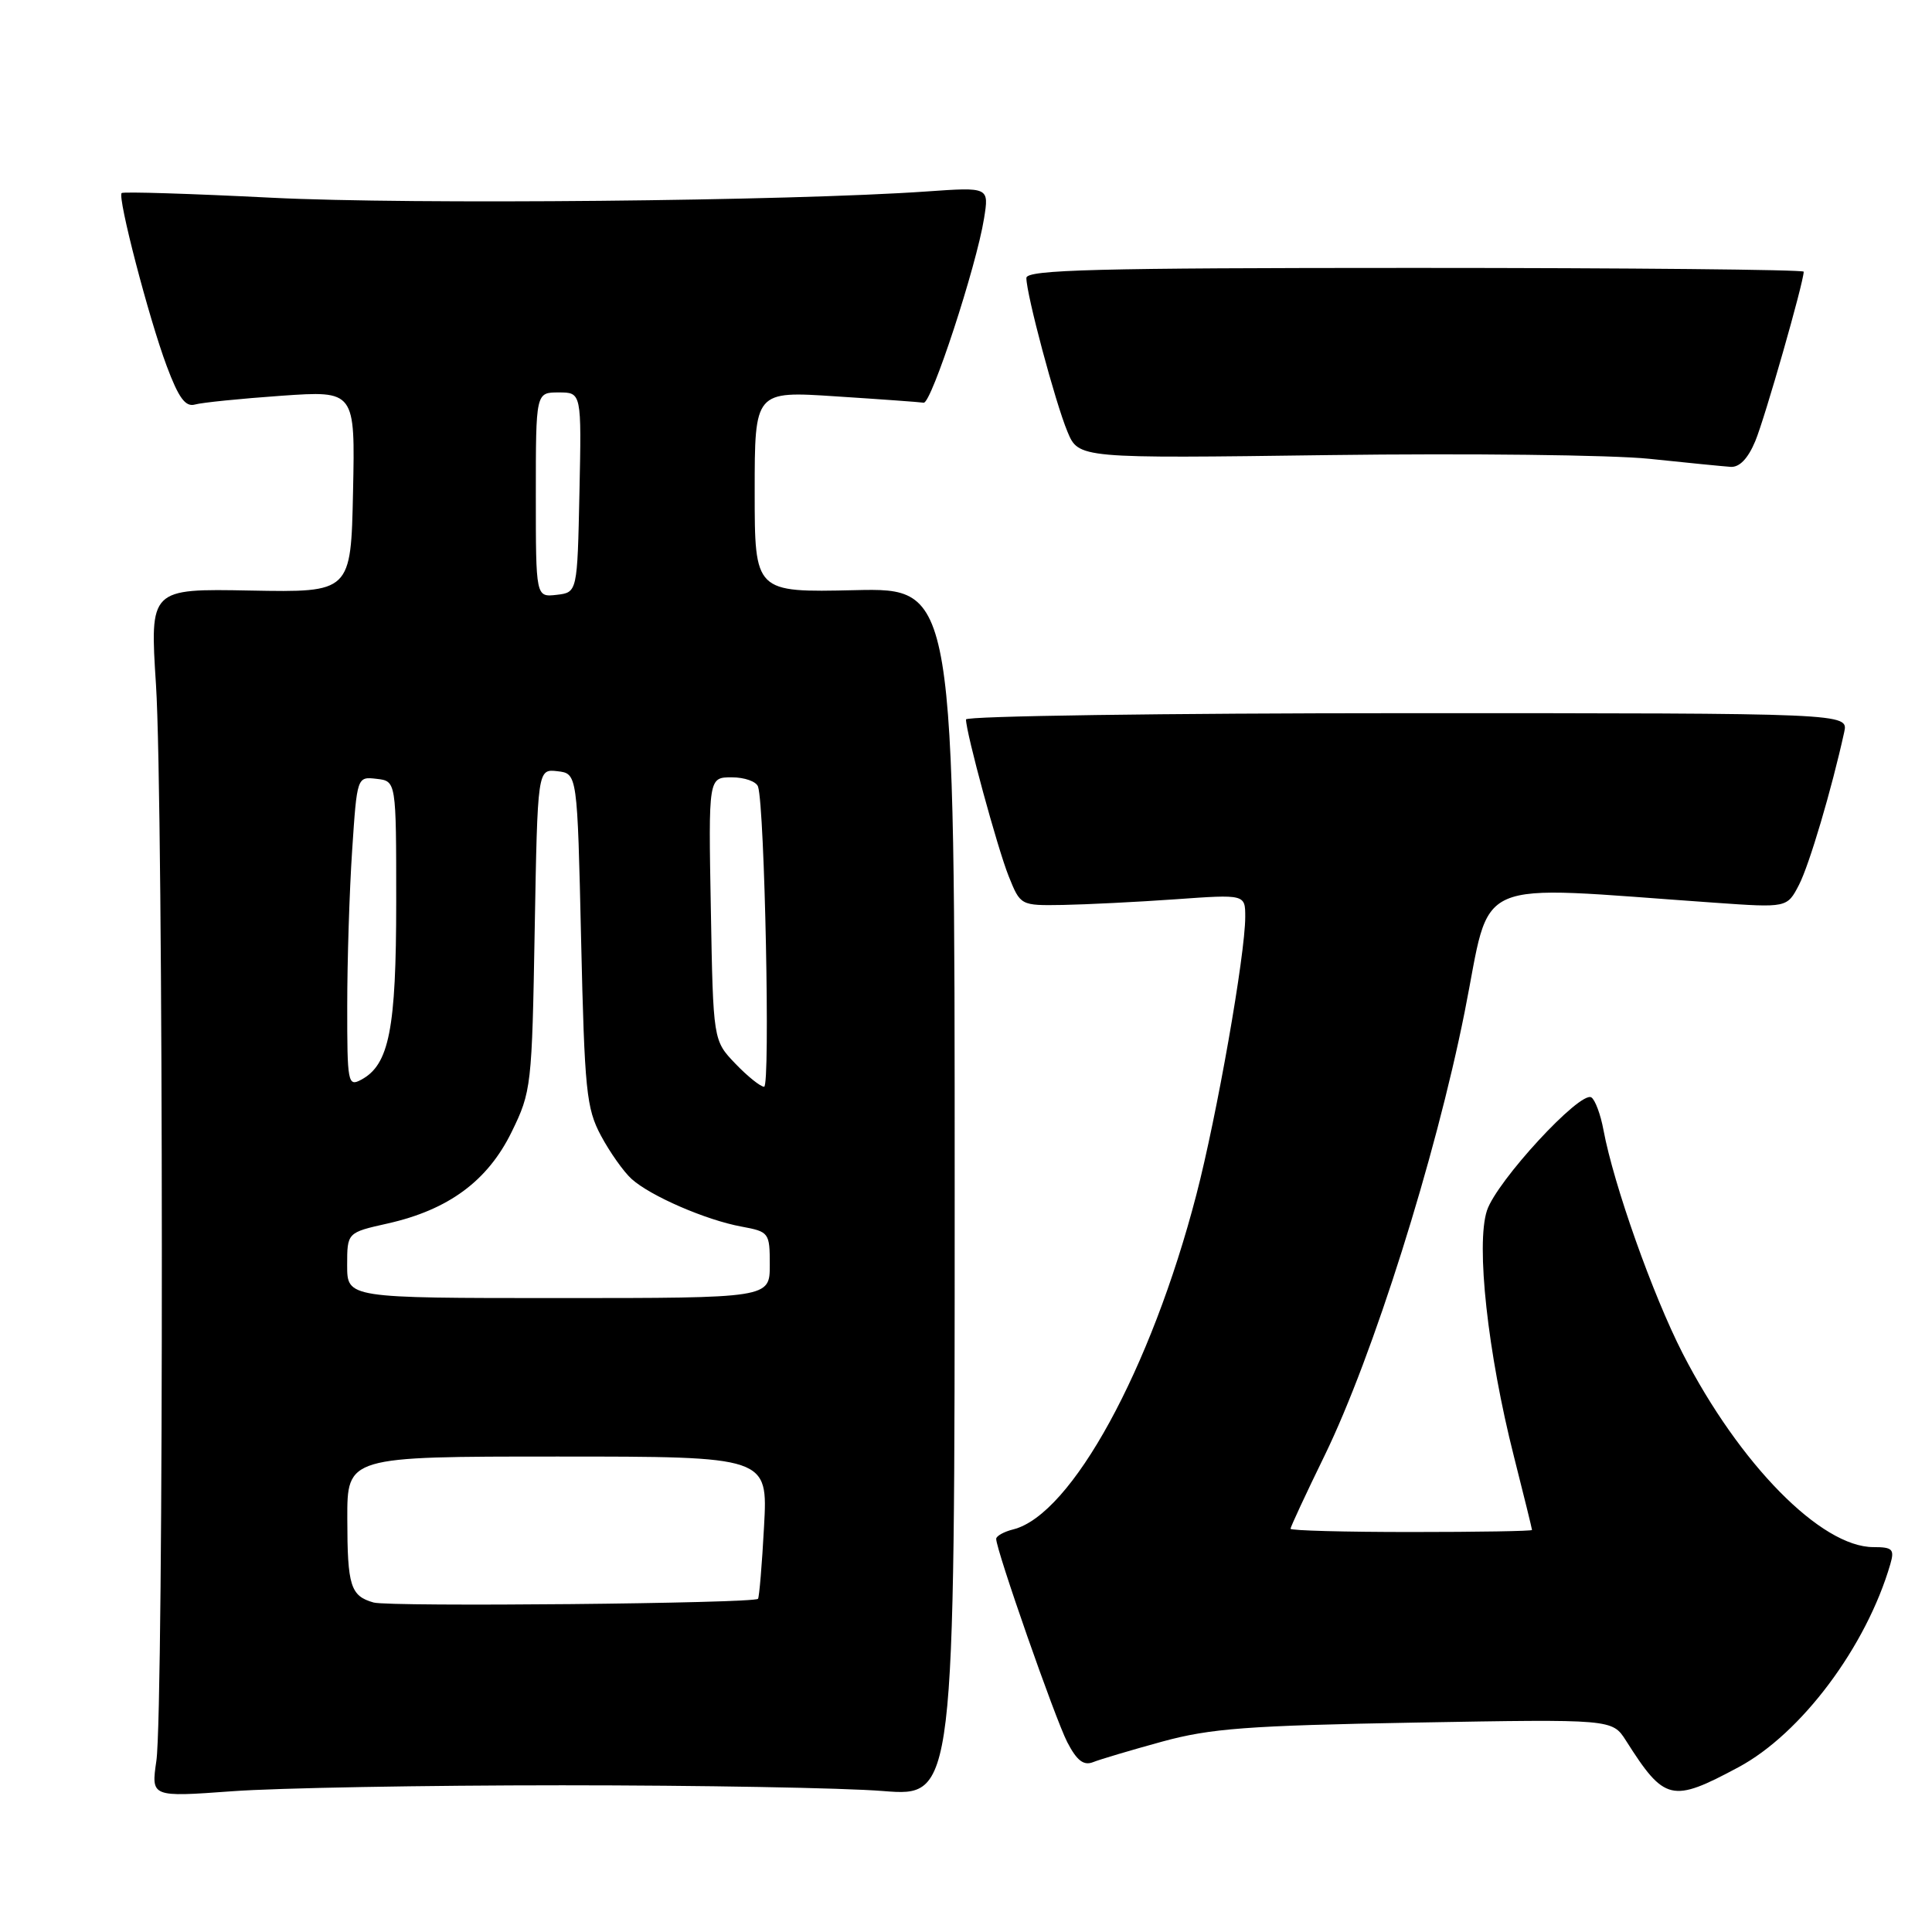 <?xml version="1.0" encoding="UTF-8" standalone="no"?>
<!DOCTYPE svg PUBLIC "-//W3C//DTD SVG 1.1//EN" "http://www.w3.org/Graphics/SVG/1.1/DTD/svg11.dtd" >
<svg xmlns="http://www.w3.org/2000/svg" xmlns:xlink="http://www.w3.org/1999/xlink" version="1.1" viewBox="0 0 256 256">
 <g >
 <path fill="currentColor"
d=" M 74.50 236.56 C 92.65 236.56 111.78 236.90 117.00 237.32 C 126.50 238.08 126.50 238.08 126.50 157.99 C 126.50 77.90 126.50 77.90 113.25 78.20 C 100.00 78.50 100.00 78.50 100.00 65.15 C 100.00 51.81 100.00 51.81 110.75 52.52 C 116.66 52.90 121.90 53.28 122.39 53.36 C 123.40 53.52 129.38 35.27 130.39 28.95 C 131.06 24.79 131.06 24.79 122.78 25.37 C 104.69 26.64 54.42 27.13 36.00 26.20 C 25.27 25.66 16.33 25.38 16.12 25.58 C 15.54 26.11 19.72 42.18 22.09 48.50 C 23.67 52.73 24.57 53.96 25.84 53.60 C 26.75 53.34 31.90 52.82 37.28 52.44 C 47.06 51.76 47.06 51.76 46.78 65.13 C 46.50 78.50 46.50 78.50 33.17 78.25 C 19.85 78.00 19.85 78.00 20.67 90.75 C 21.67 106.18 21.72 226.53 20.72 233.32 C 20.02 238.13 20.02 238.13 30.76 237.35 C 36.67 236.91 56.35 236.56 74.50 236.56 Z  M 230.35 234.17 C 238.68 229.71 247.30 218.18 250.48 207.25 C 251.05 205.28 250.77 205.00 248.24 205.00 C 241.31 205.00 230.50 194.02 222.95 179.31 C 219.00 171.59 213.83 157.02 212.47 149.74 C 212.09 147.67 211.36 145.72 210.86 145.41 C 209.39 144.50 198.32 156.50 197.03 160.40 C 195.55 164.89 197.13 179.30 200.60 192.98 C 201.92 198.19 203.00 202.58 203.00 202.73 C 203.00 202.88 195.80 203.00 187.00 203.00 C 178.20 203.00 171.00 202.81 171.00 202.57 C 171.00 202.33 173.04 197.94 175.54 192.82 C 181.92 179.71 190.22 153.41 194.07 134.11 C 197.72 115.84 194.33 117.32 227.15 119.61 C 236.80 120.29 236.80 120.29 238.38 117.24 C 239.75 114.57 242.70 104.61 244.37 97.00 C 244.91 94.50 244.91 94.50 186.46 94.50 C 154.31 94.50 128.00 94.88 128.00 95.33 C 128.00 97.08 132.16 112.36 133.65 116.09 C 135.22 120.00 135.22 120.00 140.86 119.91 C 143.96 119.85 150.66 119.52 155.75 119.16 C 165.00 118.50 165.00 118.50 165.00 121.50 C 165.00 126.50 161.24 147.88 158.52 158.32 C 152.50 181.48 141.97 200.71 134.27 202.65 C 133.02 202.96 132.00 203.53 132.00 203.91 C 132.00 205.40 139.81 227.73 141.42 230.85 C 142.68 233.28 143.58 233.98 144.82 233.50 C 145.74 233.13 149.88 231.90 154.00 230.77 C 160.40 229.02 165.31 228.65 187.57 228.25 C 213.63 227.79 213.63 227.79 215.45 230.64 C 220.56 238.69 221.51 238.91 230.35 234.17 Z  M 232.58 58.46 C 233.85 55.42 238.99 37.43 239.00 36.00 C 239.00 35.73 215.83 35.50 187.50 35.50 C 145.25 35.50 136.00 35.74 136.00 36.83 C 136.00 39.00 139.83 53.34 141.44 57.19 C 142.92 60.75 142.92 60.75 176.21 60.30 C 194.52 60.06 213.55 60.28 218.50 60.79 C 223.45 61.31 228.31 61.79 229.30 61.86 C 230.48 61.95 231.61 60.78 232.58 58.46 Z  M 49.50 212.34 C 46.44 211.47 46.03 210.16 46.02 201.25 C 46.00 193.00 46.00 193.00 73.87 193.00 C 101.75 193.00 101.75 193.00 101.24 202.25 C 100.97 207.34 100.60 211.66 100.44 211.85 C 99.90 212.47 51.57 212.94 49.50 212.34 Z  M 46.00 167.66 C 46.00 163.32 46.00 163.32 51.36 162.12 C 59.42 160.31 64.61 156.49 67.79 150.00 C 70.41 144.64 70.49 143.94 70.85 123.19 C 71.23 101.89 71.23 101.89 73.86 102.19 C 76.50 102.50 76.50 102.50 77.00 124.50 C 77.46 144.53 77.69 146.86 79.64 150.50 C 80.82 152.70 82.64 155.27 83.68 156.21 C 86.17 158.47 93.55 161.67 98.25 162.53 C 101.91 163.21 102.00 163.33 102.00 167.61 C 102.00 172.00 102.00 172.00 74.00 172.00 C 46.00 172.00 46.00 172.00 46.00 167.66 Z  M 46.01 133.29 C 46.01 127.35 46.30 118.09 46.66 112.70 C 47.31 102.90 47.31 102.90 49.90 103.20 C 52.50 103.50 52.50 103.50 52.50 119.50 C 52.50 136.35 51.57 141.09 47.86 143.07 C 46.10 144.02 46.00 143.50 46.01 133.29 Z  M 97.44 140.94 C 94.50 137.87 94.50 137.87 94.19 120.44 C 93.87 103.00 93.87 103.00 96.97 103.00 C 98.67 103.00 100.24 103.56 100.45 104.25 C 101.33 107.06 102.08 144.00 101.25 144.00 C 100.77 144.00 99.05 142.62 97.44 140.94 Z  M 71.00 65.57 C 71.00 52.00 71.00 52.00 74.03 52.00 C 77.06 52.00 77.06 52.00 76.78 65.25 C 76.50 78.50 76.50 78.50 73.75 78.82 C 71.00 79.13 71.00 79.13 71.00 65.57 Z "/>
</g>
</svg>